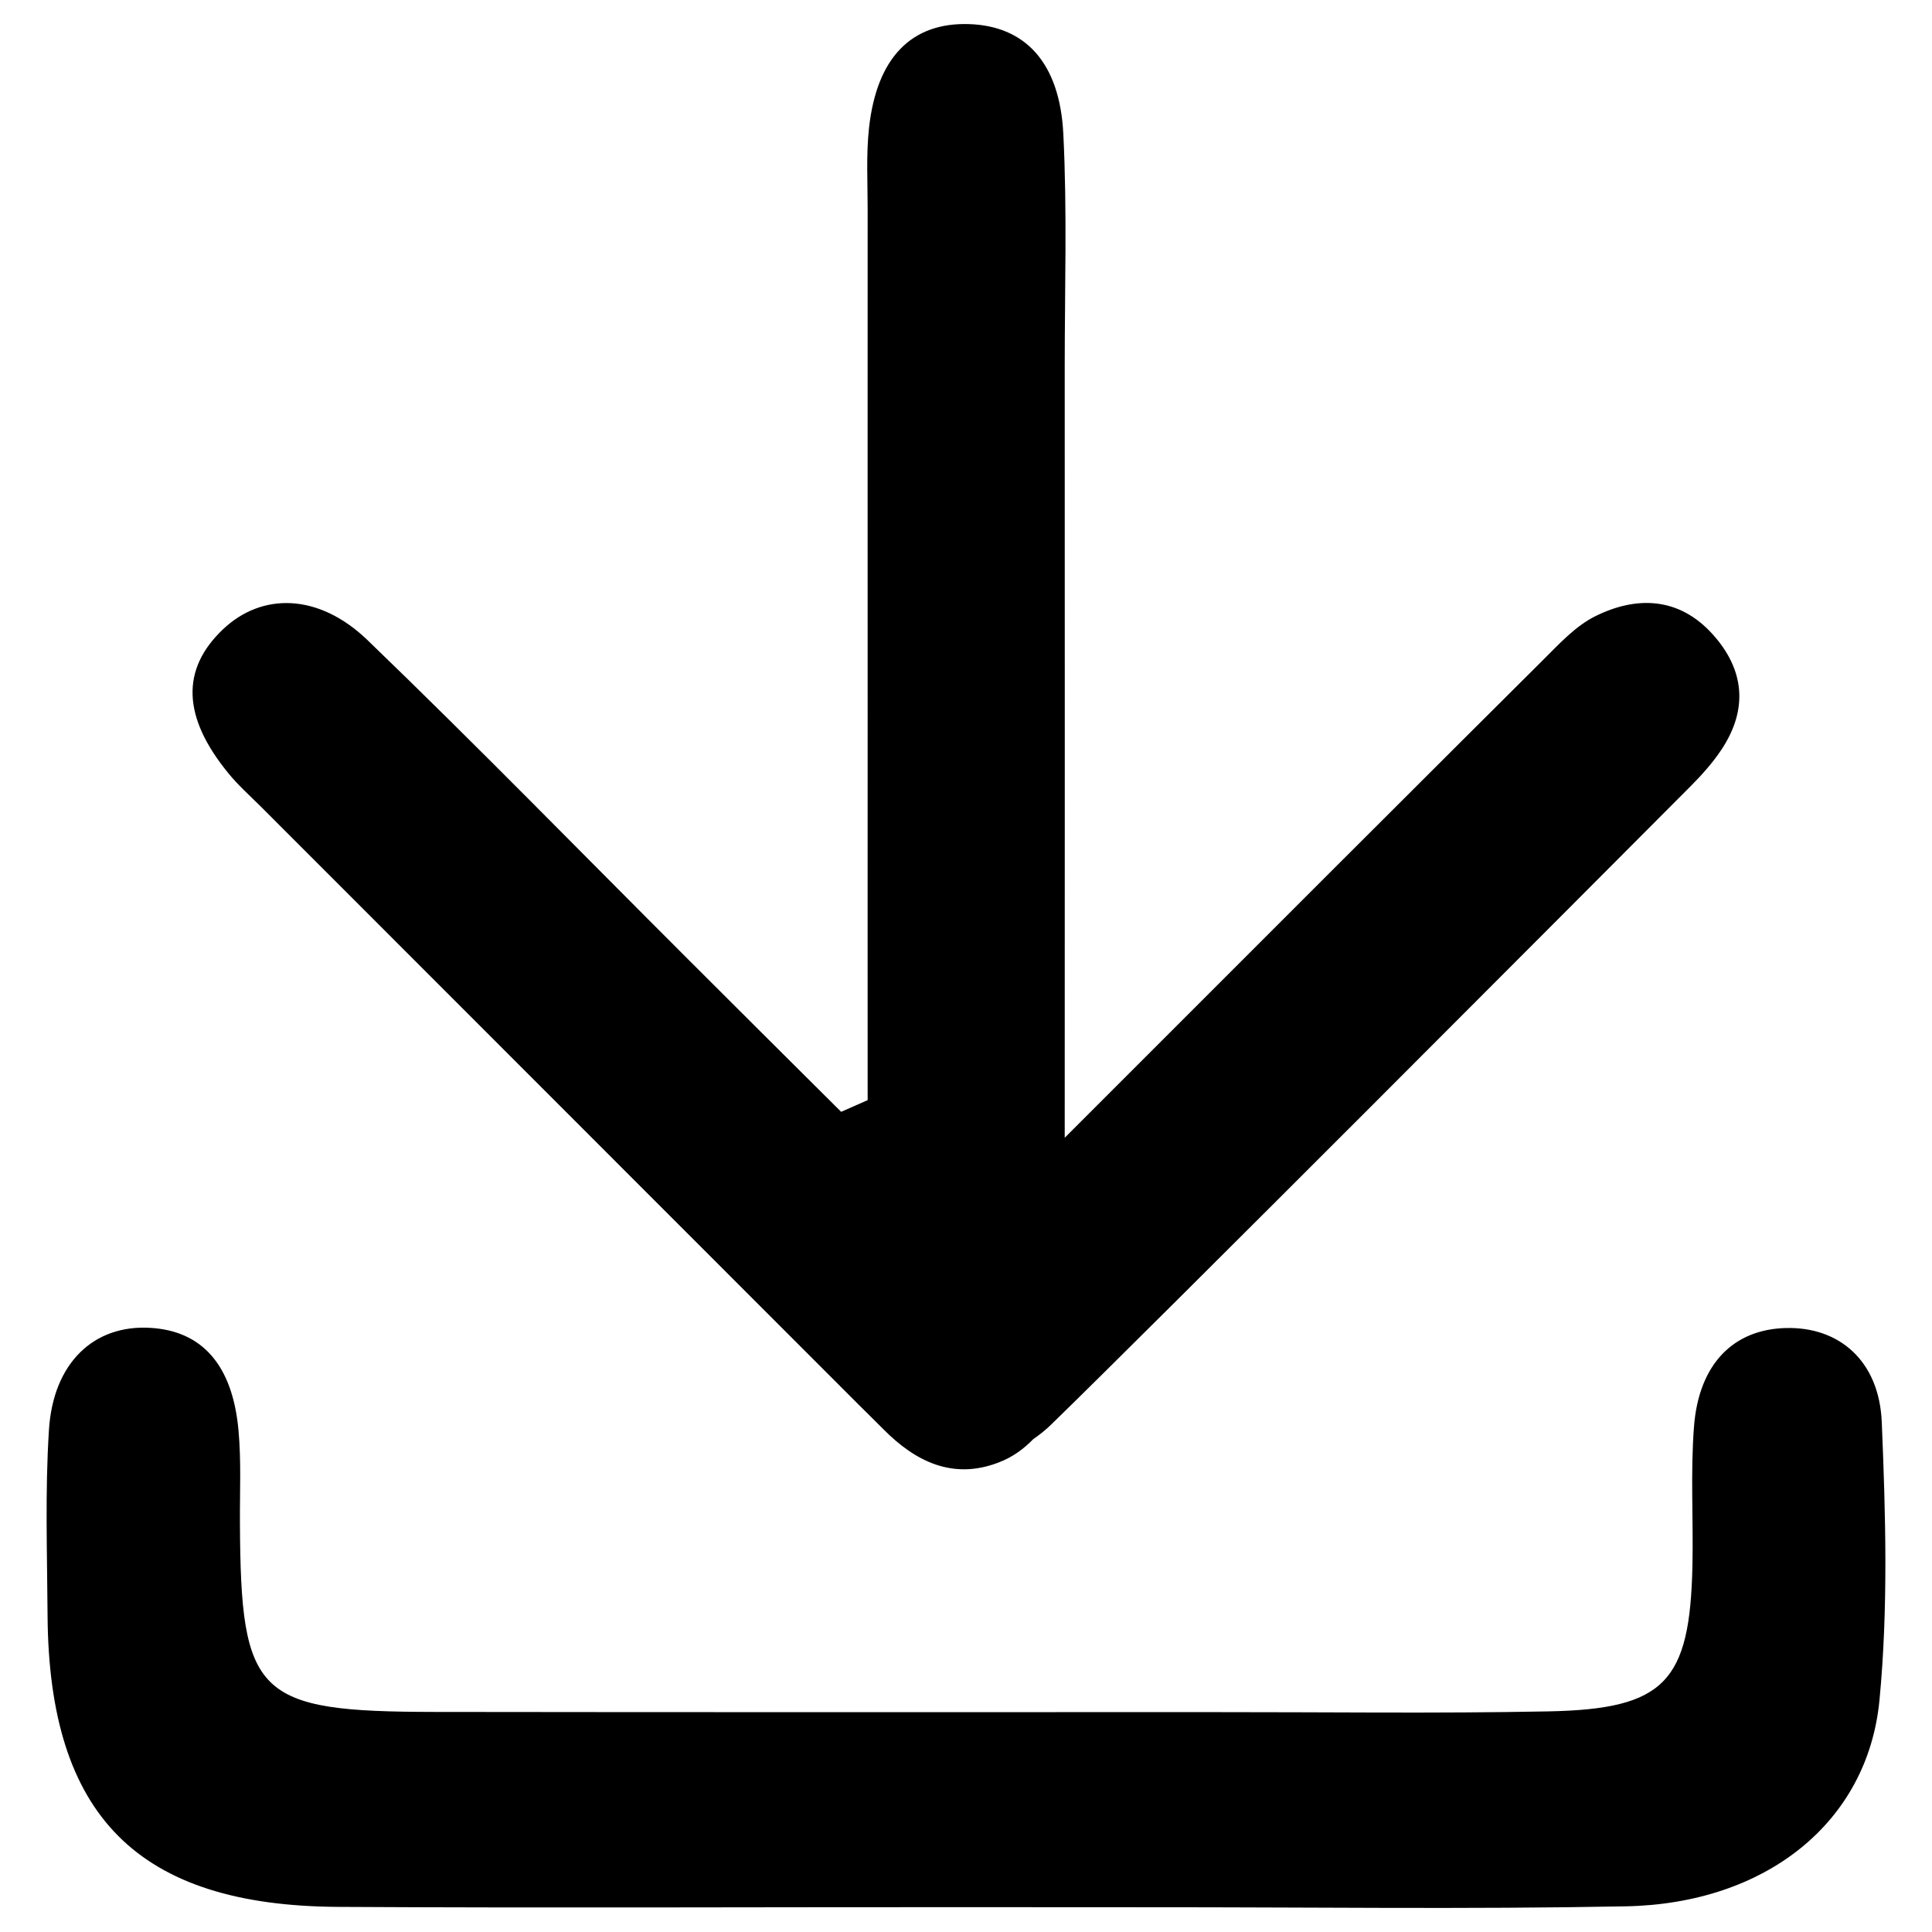 ﻿<?xml version="1.0" encoding="utf-8"?>
<svg version="1.1" xmlns:xlink="http://www.w3.org/1999/xlink" width="21px" height="21px" xmlns="http://www.w3.org/2000/svg">
  <g transform="matrix(1 0 0 1 -1182 -256 )">
    <path d="M 20.429 18.481  C 20.525 17.481  20.496 16.464  20.454 15.458  C 20.426 14.79  19.99 14.421  19.414 14.435  C 18.843 14.448  18.466 14.824  18.413 15.506  C 18.374 16.008  18.407 16.515  18.396 17.019  C 18.369 18.284  18.095 18.577  16.83 18.602  C 15.612 18.626  14.392 18.609  13.173 18.61  C 10.357 18.61  7.541 18.612  4.725 18.608  C 2.785 18.605  2.617 18.438  2.608 16.552  C 2.606 16.216  2.623 15.878  2.592 15.544  C 2.527 14.834  2.194 14.464  1.63 14.433  C 1.022 14.398  0.578 14.812  0.532 15.543  C 0.489 16.213  0.513 16.888  0.517 17.56  C 0.532 19.737  1.496 20.714  3.674 20.727  C 5.944 20.74  8.214 20.729  10.483 20.73  C 11.156 20.731  11.828 20.731  12.501 20.731  C 14.224 20.73  15.948 20.754  17.671 20.721  C 19.19 20.692  20.3 19.813  20.429 18.481  Z M 2.48 8.402  C 2.585 8.532  2.712 8.645  2.831 8.763  C 4.997 10.931  7.165 13.099  9.332 15.267  C 9.421 15.356  9.512 15.444  9.6 15.533  C 9.949 15.887  10.356 16.086  10.848 15.899  C 11.009 15.839  11.129 15.747  11.231 15.643  C 11.298 15.596  11.364 15.545  11.424 15.486  C 12.539 14.403  17.286 9.64  18.383 8.539  C 18.501 8.42  18.614 8.293  18.707 8.155  C 19.005 7.711  18.964 7.277  18.611 6.889  C 18.249 6.492  17.793 6.475  17.344 6.696  C 17.126 6.803  16.947 7  16.769 7.177  C 16.031 7.909  13.361 10.577  11.573 12.367  C 11.574 9.57  11.574 6.774  11.573 3.977  C 11.573 3.137  11.6 2.295  11.558 1.458  C 11.52 0.679  11.142 0.282  10.534 0.262  C 9.91 0.242  9.531 0.622  9.446 1.389  C 9.414 1.68  9.431 1.977  9.431 2.27  C 9.43 4.118  9.431 5.966  9.431 7.813  C 9.43 9.195  9.431 10.577  9.431 11.958  C 9.335 12.001  9.239 12.043  9.143 12.085  C 8.587 11.532  8.031 10.979  7.477 10.425  C 6.318 9.268  5.175 8.095  3.996 6.959  C 3.464 6.446  2.847 6.438  2.423 6.841  C 1.966 7.275  1.982 7.793  2.48 8.402  Z " fill-rule="nonzero" fill="#000000" stroke="none" transform="matrix(1 0 0 1 1182 256 )" />
  </g>
</svg>